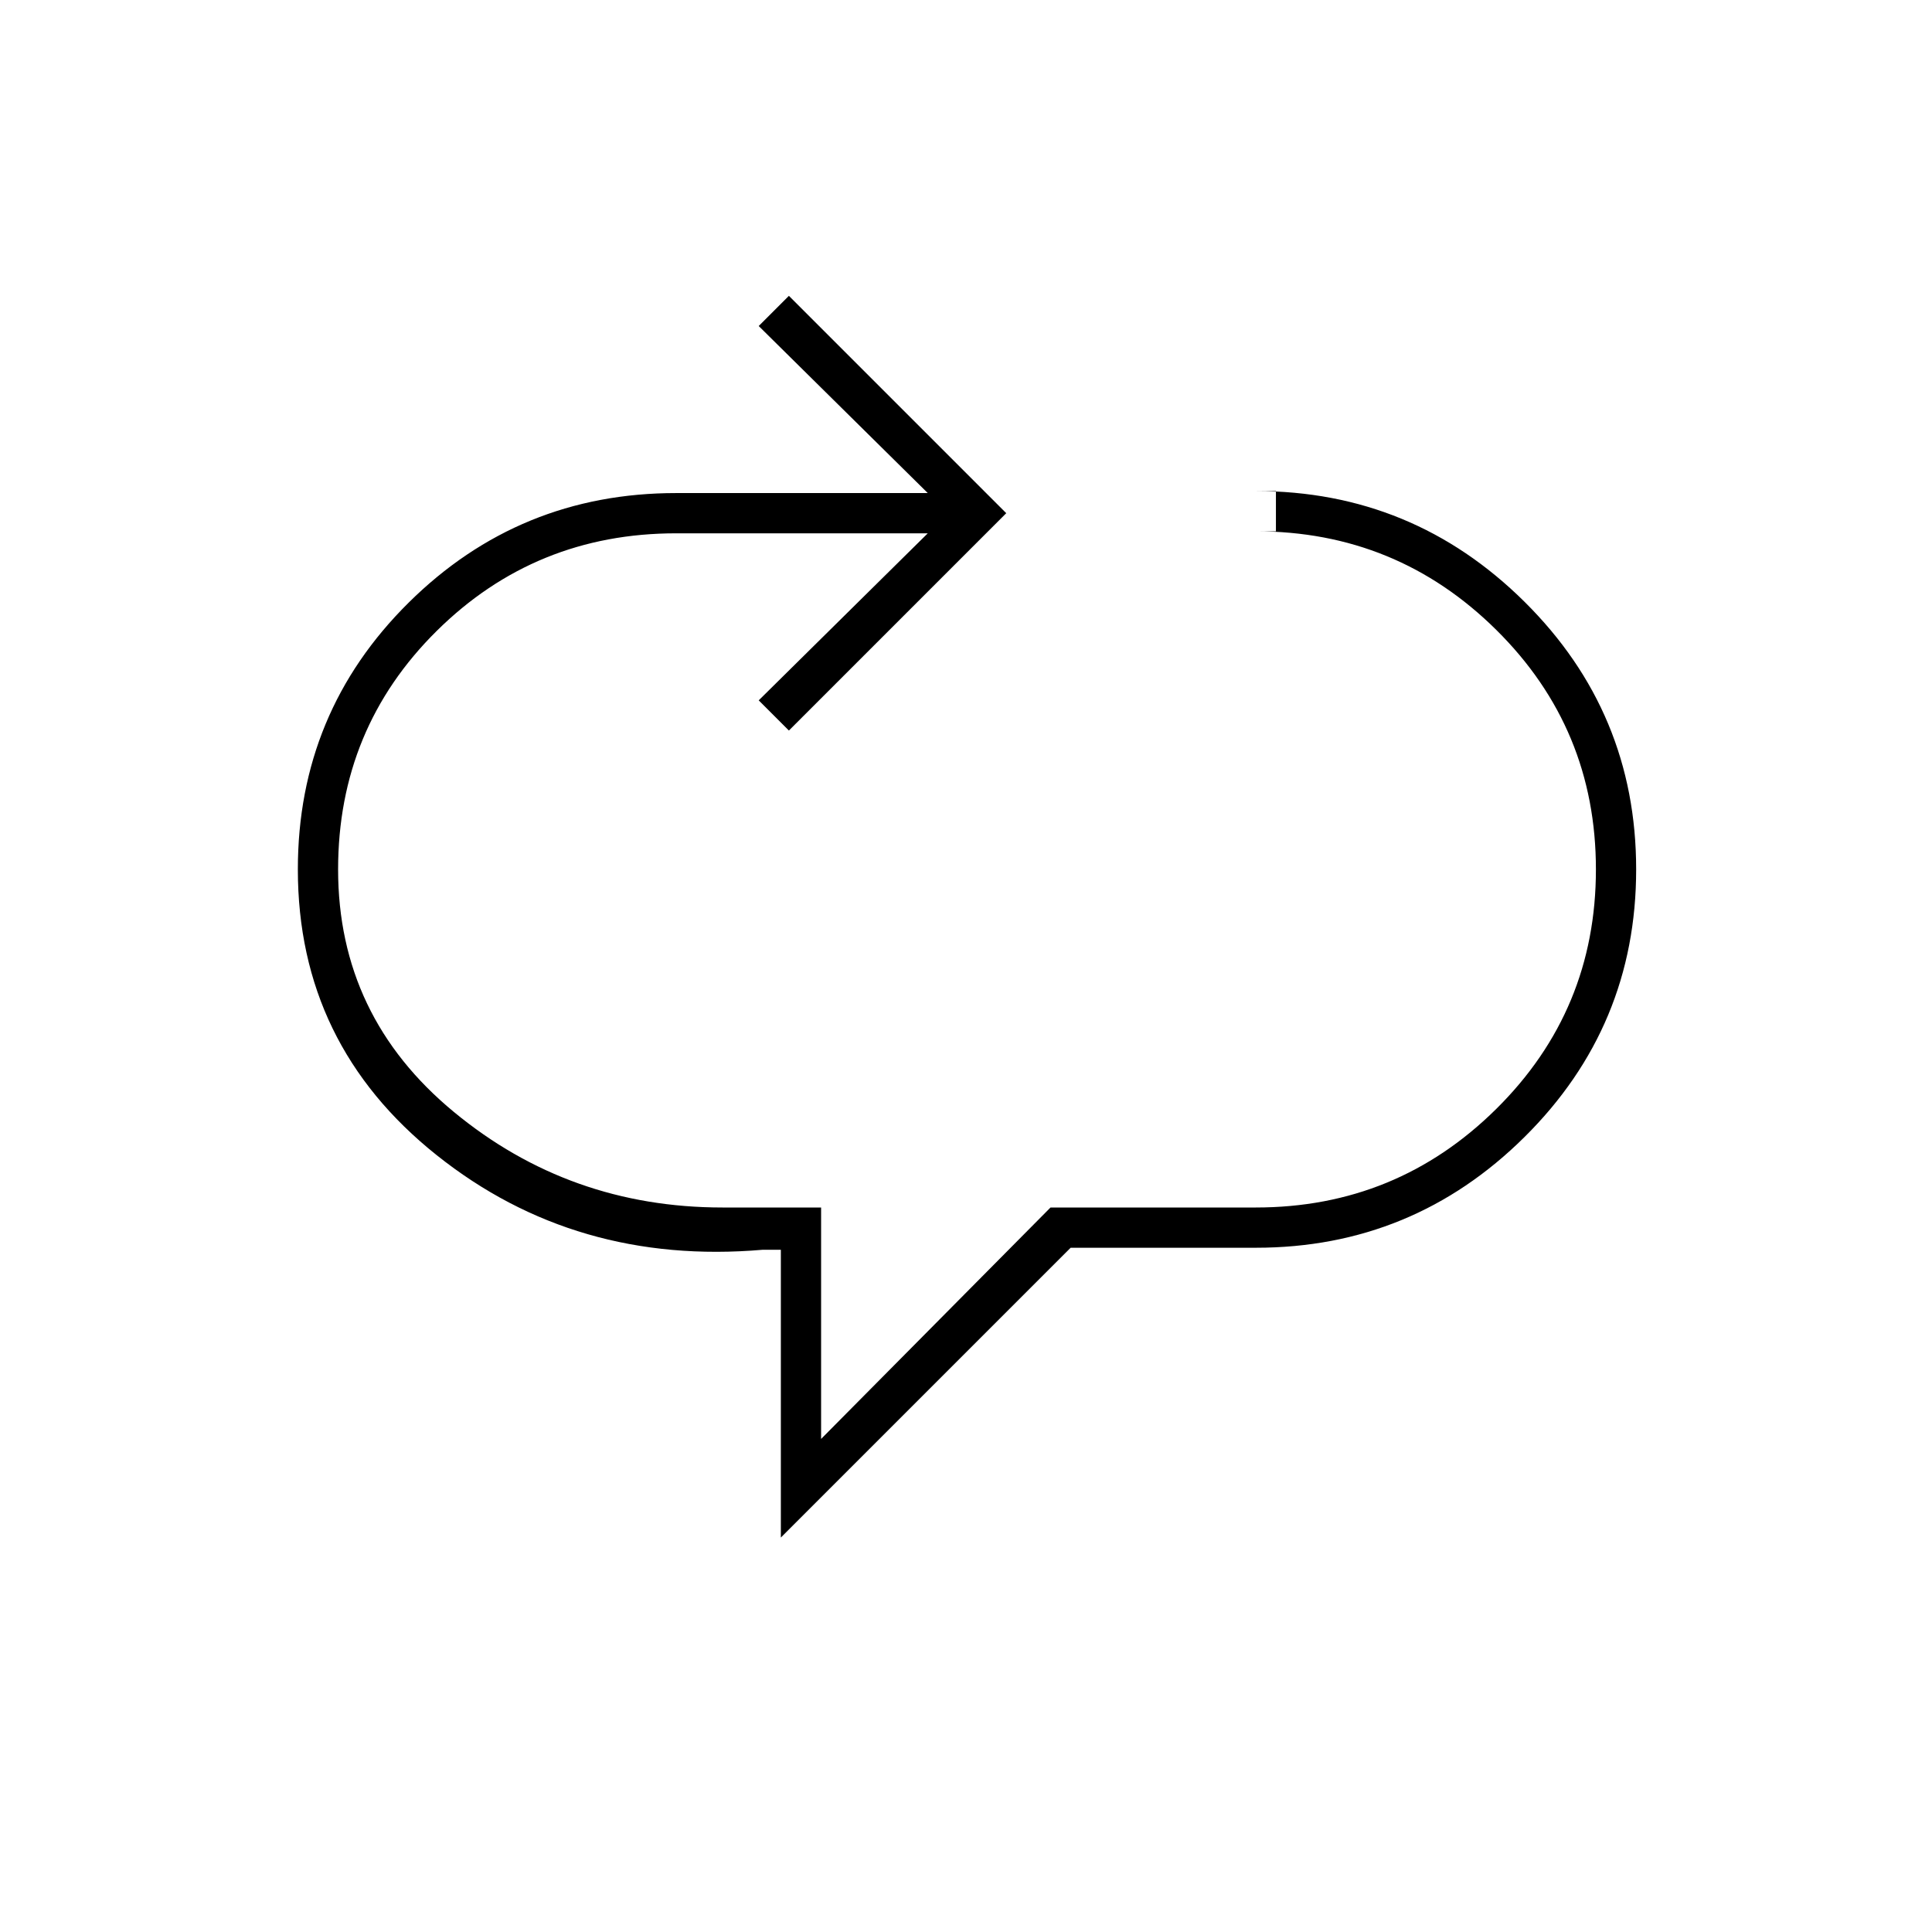 <svg xmlns="http://www.w3.org/2000/svg" height="20" viewBox="0 -960 960 960" width="20"><path d="M388-196v-143h-9q-93 8-162-47t-69-142q0-78 55-132.5T336-715h125l-84-83 15-15 108 108-108 108-15-15 84-83H336q-70 0-119 48.5T168-528q0 73 57.5 120.5T359-360h49v115l114-115h102q70 0 119.5-49T793-528q0-70-49.5-119T624-696h10v-20h-10q78 0 133.5 55T813-528q0 78-55.5 133T624-340h-92L388-196Z"/></svg>